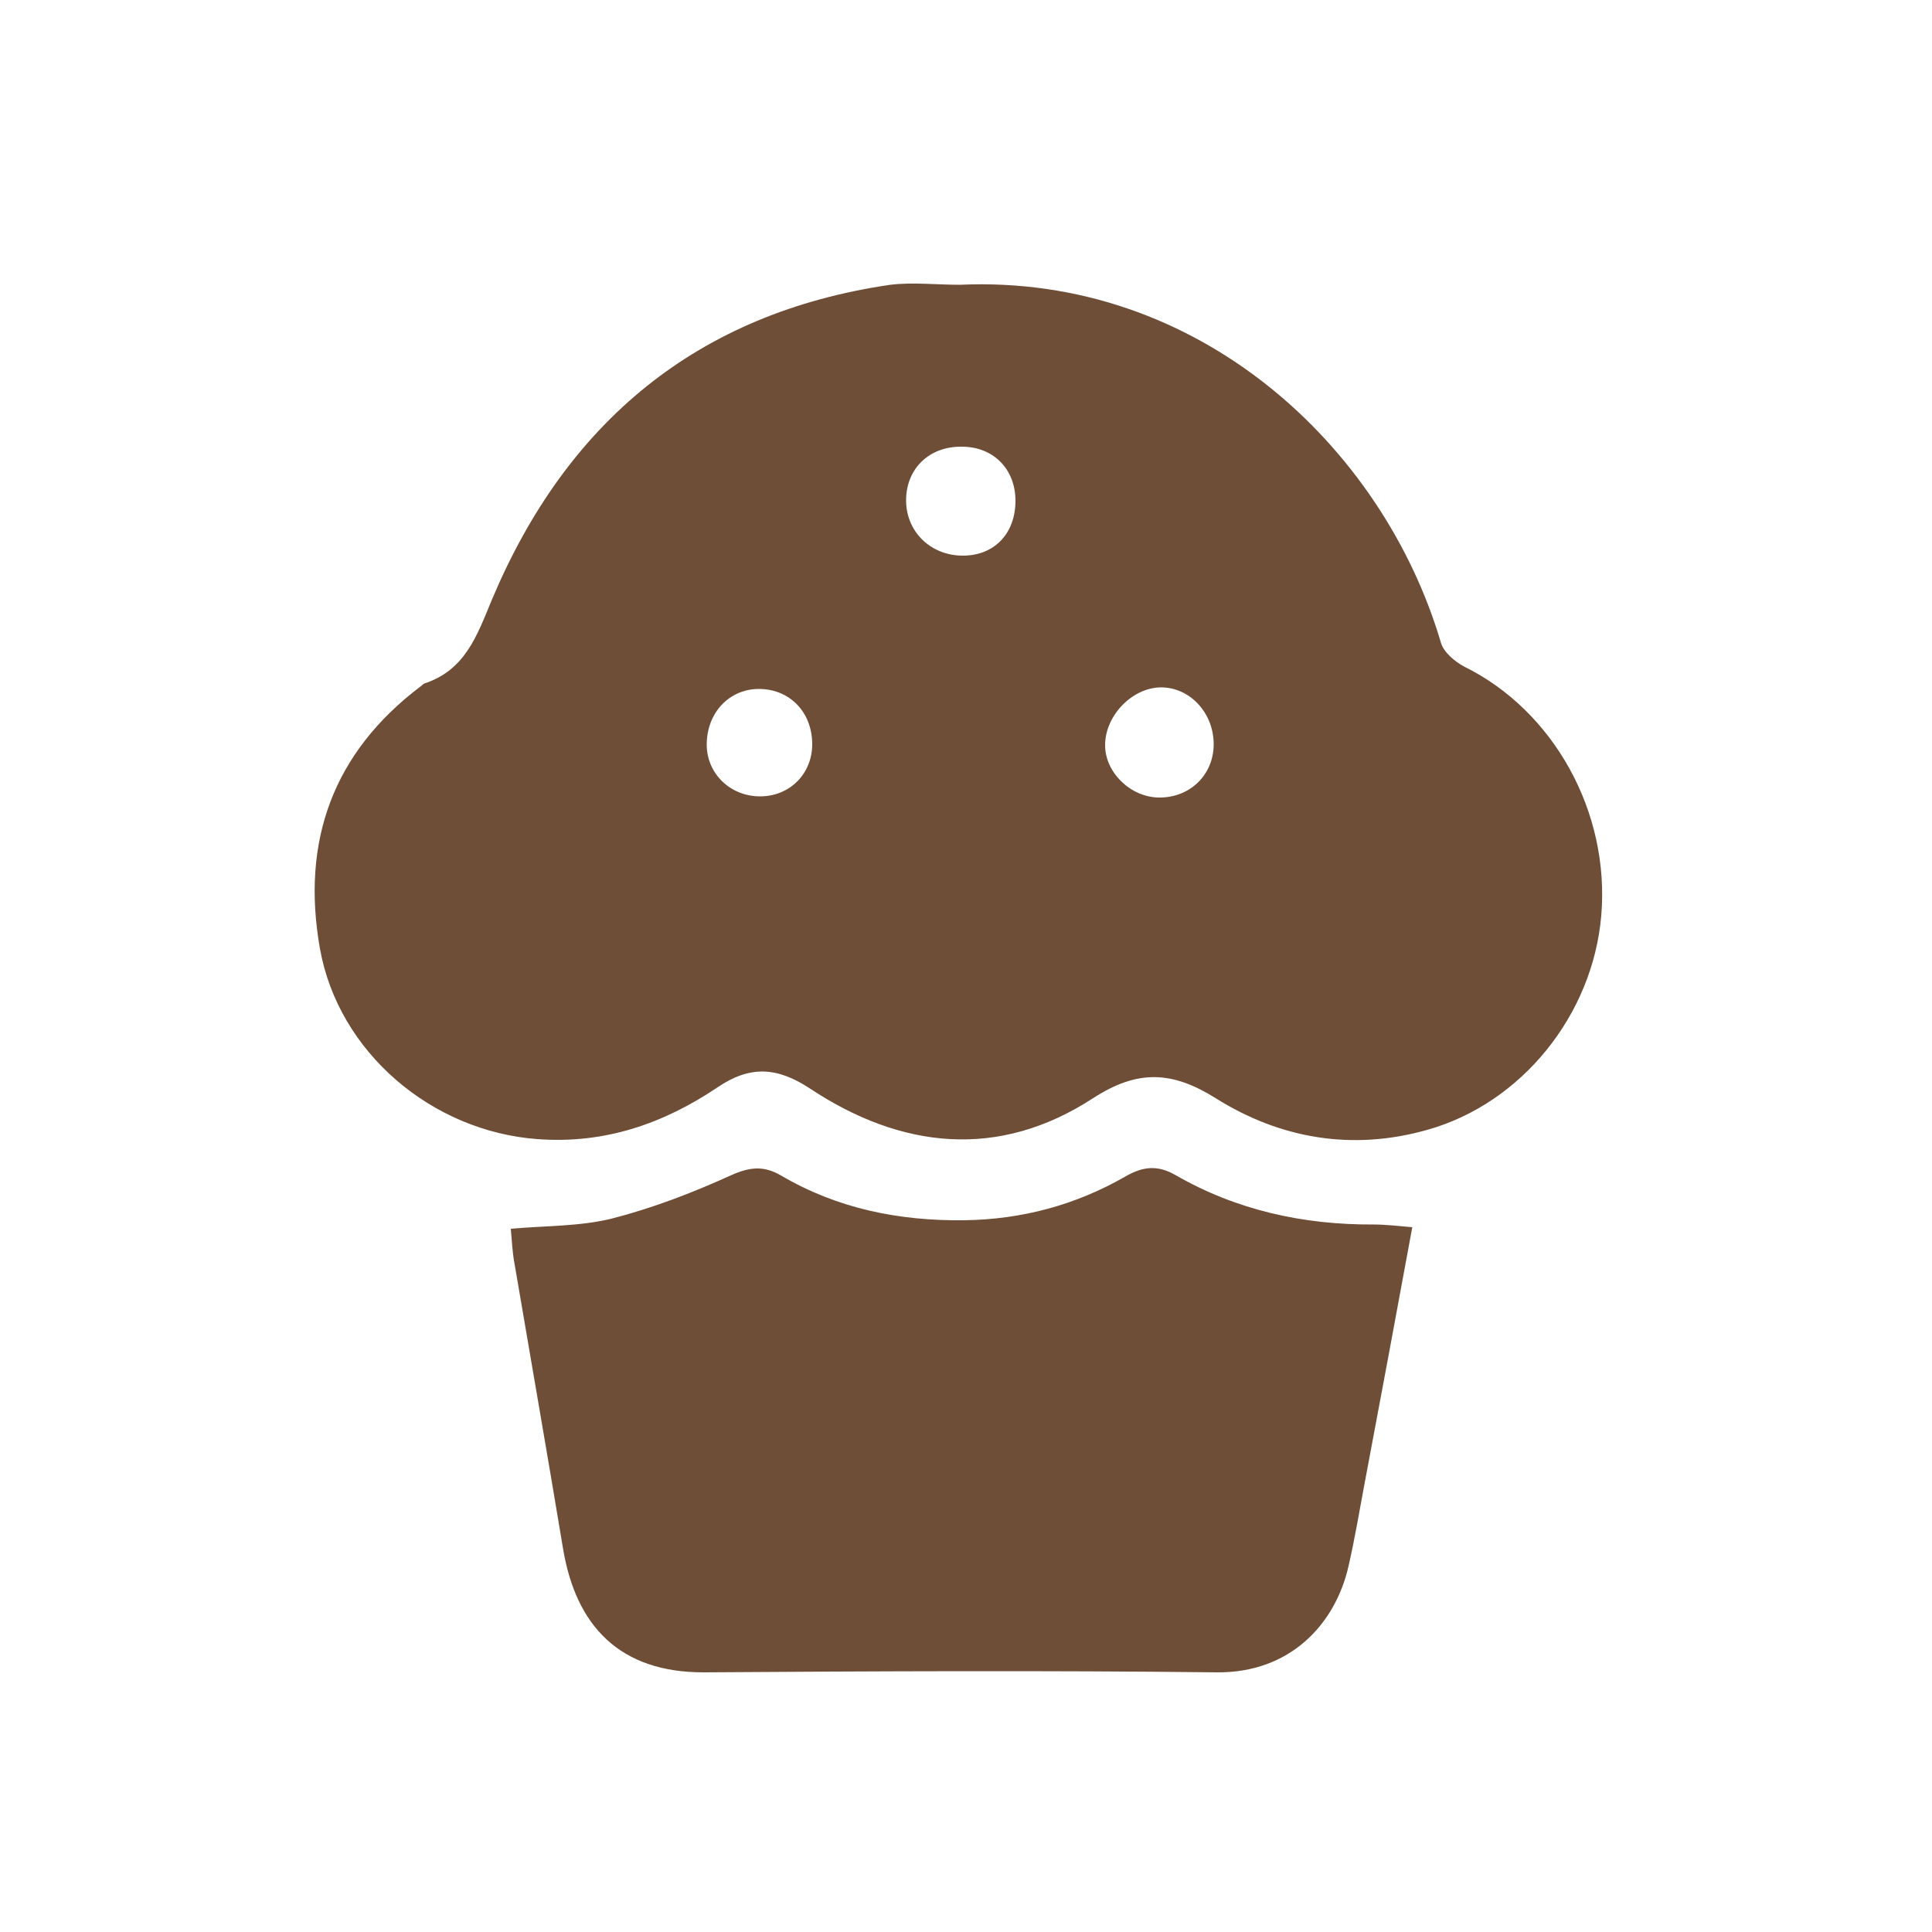 <svg width="150" height="150" viewBox="0 0 150 150" fill="none" xmlns="http://www.w3.org/2000/svg">
<path d="M74.52 22.11C93.06 21.27 107.37 34.65 111.87 49.89C112.08 50.64 112.95 51.36 113.67 51.75C120.63 55.17 125.01 63.06 124.32 71.1C123.66 78.78 118.17 85.65 110.82 87.72C105 89.37 99.39 88.41 94.38 85.26C91.02 83.16 88.35 83.01 84.87 85.26C77.55 90.03 69.99 89.22 62.88 84.51C60.33 82.83 58.23 82.71 55.71 84.42C51.51 87.24 46.95 88.83 41.73 88.44C33.54 87.84 26.28 81.72 24.84 73.65C23.37 65.34 25.83 58.44 32.67 53.28C32.76 53.22 32.85 53.1 32.94 53.07C36.12 52.02 37.02 49.38 38.19 46.56C43.98 32.79 54.12 24.3 69.12 22.11C70.86 21.9 72.72 22.11 74.52 22.11ZM74.67 34.68C72.18 34.65 70.41 36.33 70.35 38.73C70.29 41.22 72.21 43.14 74.76 43.14C77.19 43.14 78.84 41.43 78.84 38.88C78.84 36.42 77.13 34.68 74.67 34.68ZM94.23 57.84C94.26 55.44 92.49 53.46 90.3 53.37C88.02 53.28 85.83 55.47 85.8 57.81C85.77 59.94 87.75 61.89 89.97 61.92C92.37 61.95 94.2 60.18 94.23 57.84ZM54.87 57.81C54.87 60.06 56.7 61.83 59.01 61.83C61.35 61.83 63.09 60.03 63.06 57.72C63.03 55.26 61.29 53.49 58.92 53.49C56.61 53.49 54.87 55.35 54.87 57.81Z" fill="#6F4E37"/>
<path d="M39.66 95.4C42.39 95.16 45 95.22 47.46 94.62C50.64 93.81 53.76 92.61 56.73 91.26C58.2 90.6 59.28 90.48 60.63 91.26C65.01 93.84 69.81 94.8 74.85 94.74C79.32 94.68 83.49 93.57 87.36 91.35C88.71 90.57 89.85 90.42 91.26 91.23C96 93.96 101.19 95.1 106.65 95.07C107.61 95.07 108.57 95.19 109.65 95.28C108.39 102.15 107.16 108.72 105.93 115.26C105.54 117.36 105.18 119.49 104.7 121.59C103.68 126.09 100.17 129.9 94.47 129.84C81.21 129.69 67.95 129.75 54.69 129.84C48.09 129.87 44.7 126.21 43.71 120.21C42.48 112.8 41.19 105.42 39.93 98.01C39.78 97.2 39.75 96.39 39.66 95.4Z" fill="#6F4E37"/>
</svg>
